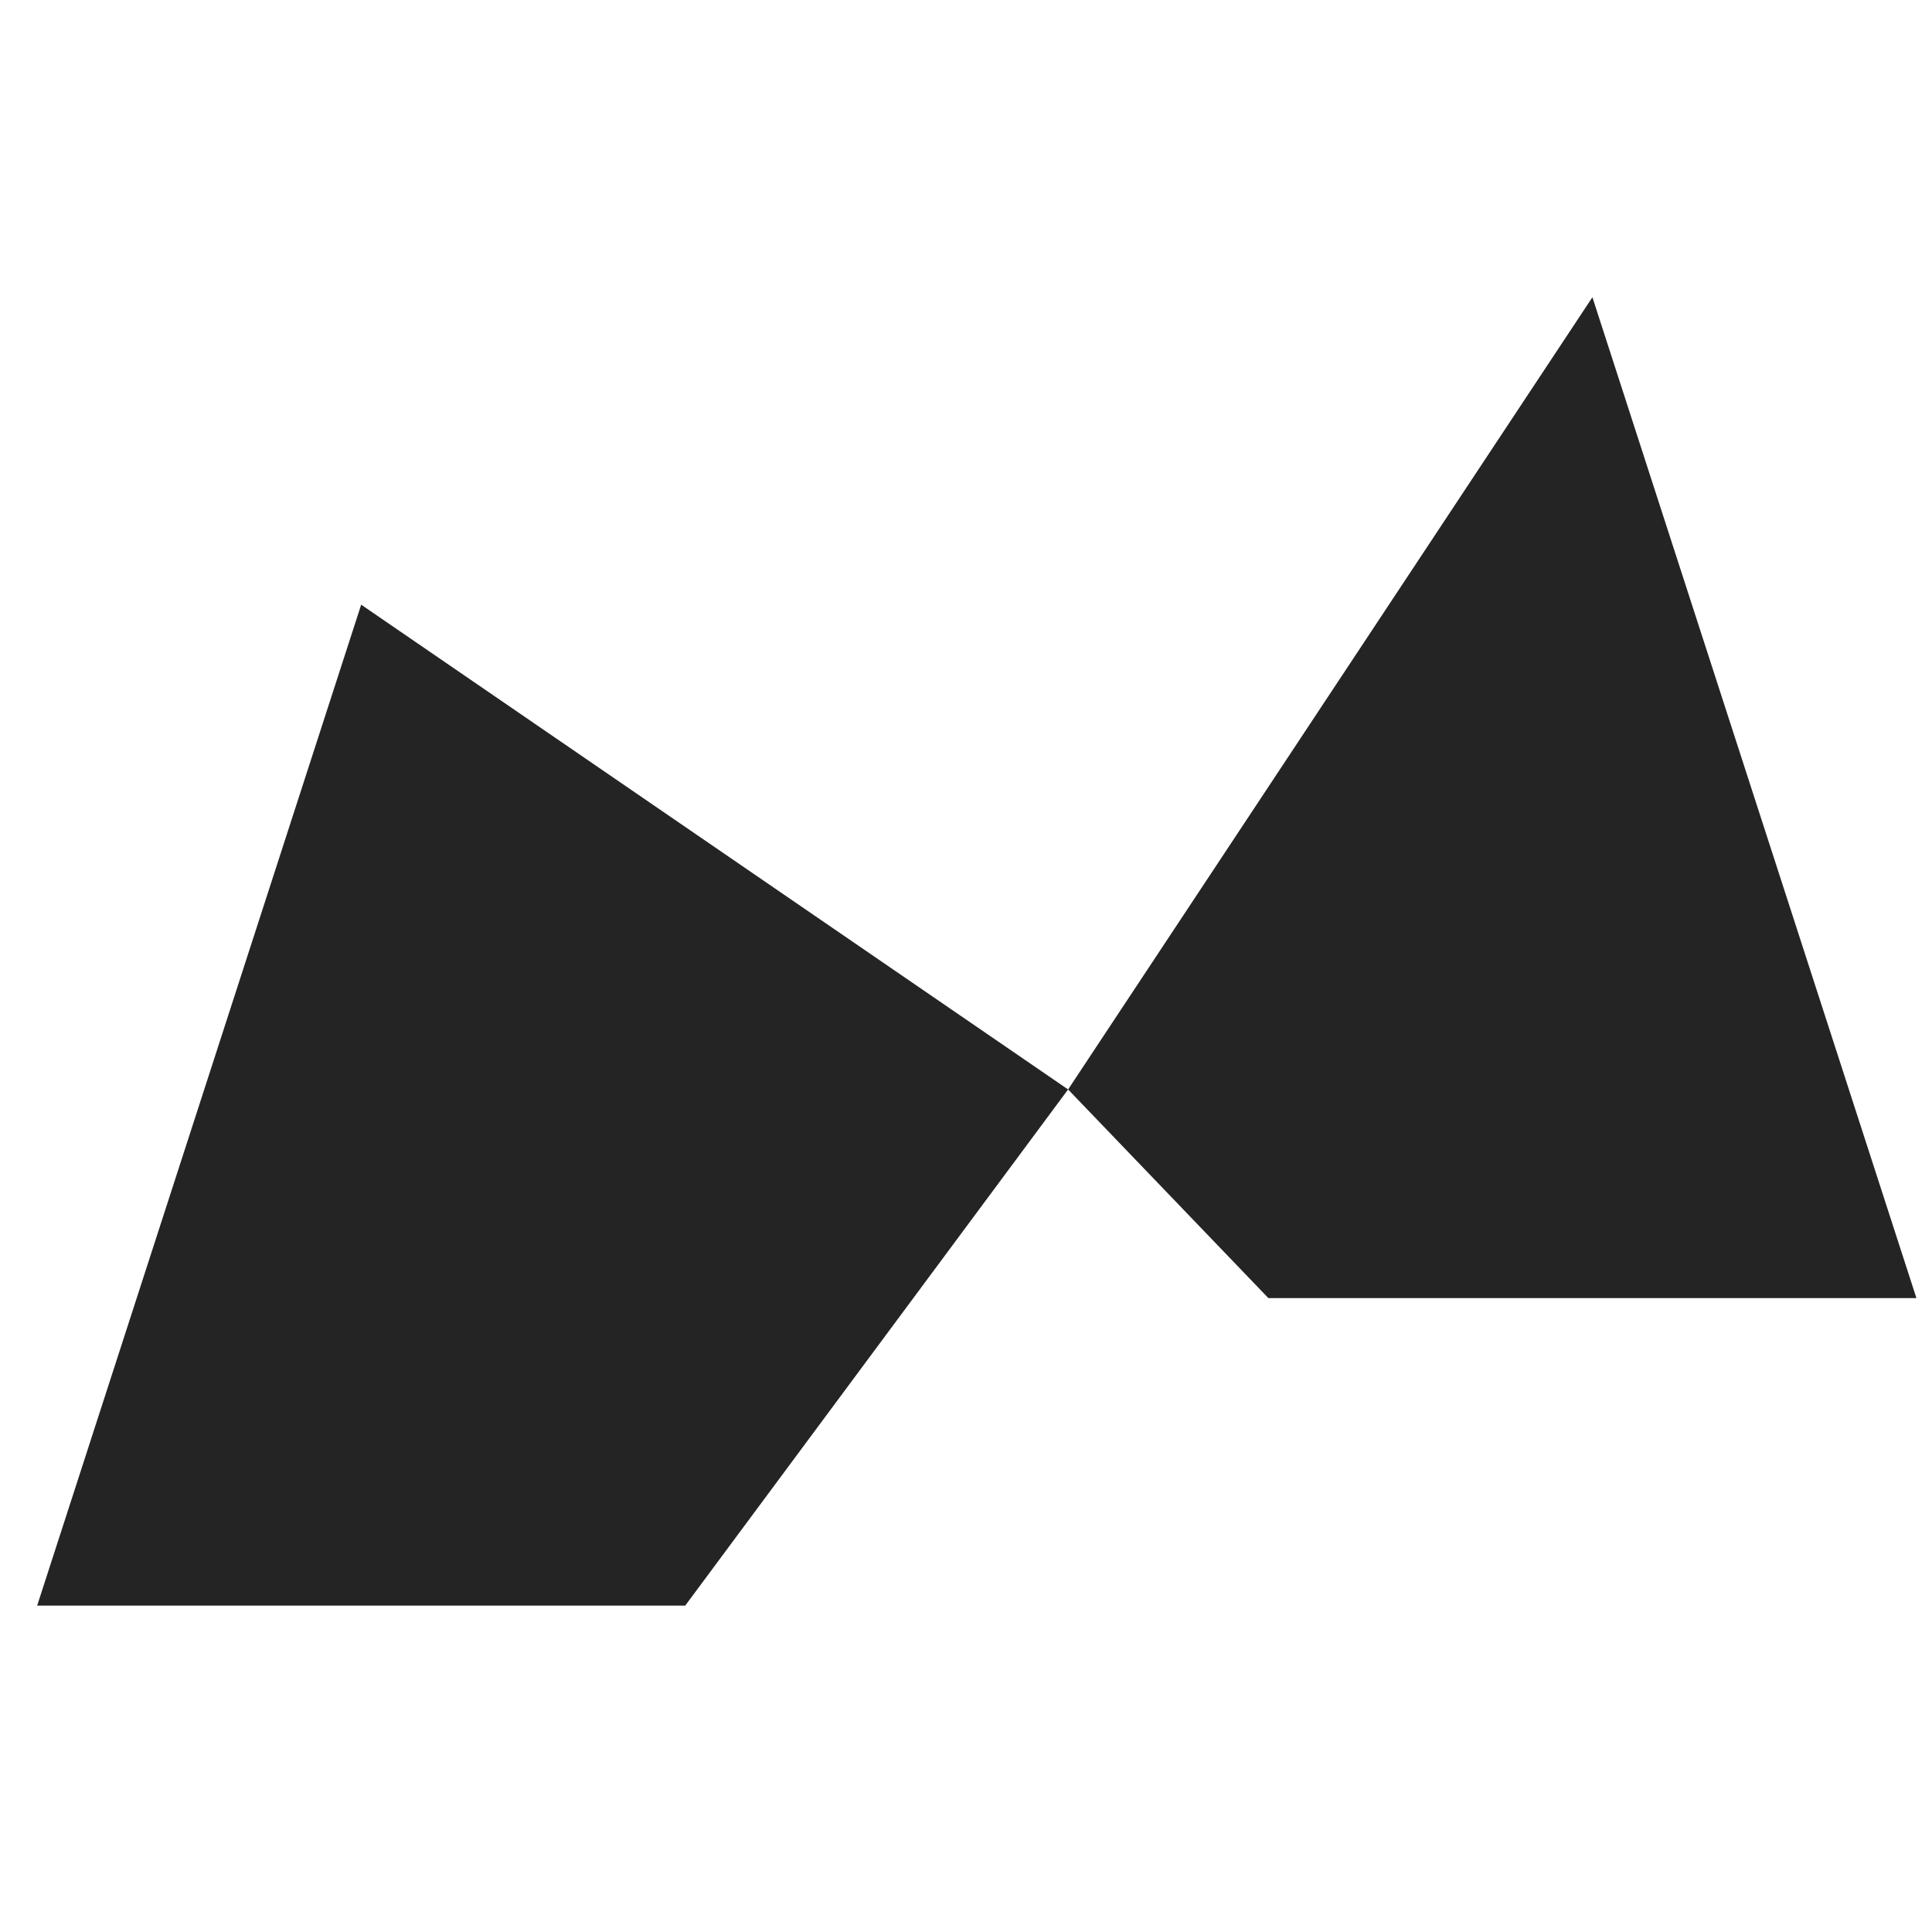 <svg width="52" height="52" viewBox="0 0 52 52" fill="none" xmlns="http://www.w3.org/2000/svg">
<path fill-rule="evenodd" clip-rule="evenodd" d="M28.748 29.323L34.139 34.939V34.939L51.581 34.939V34.939L42.86 8L28.748 29.323ZM1 43.215L9.721 16.275L28.748 29.323L18.443 43.215V43.215H1V43.215Z" fill="#242424"/>
</svg>
